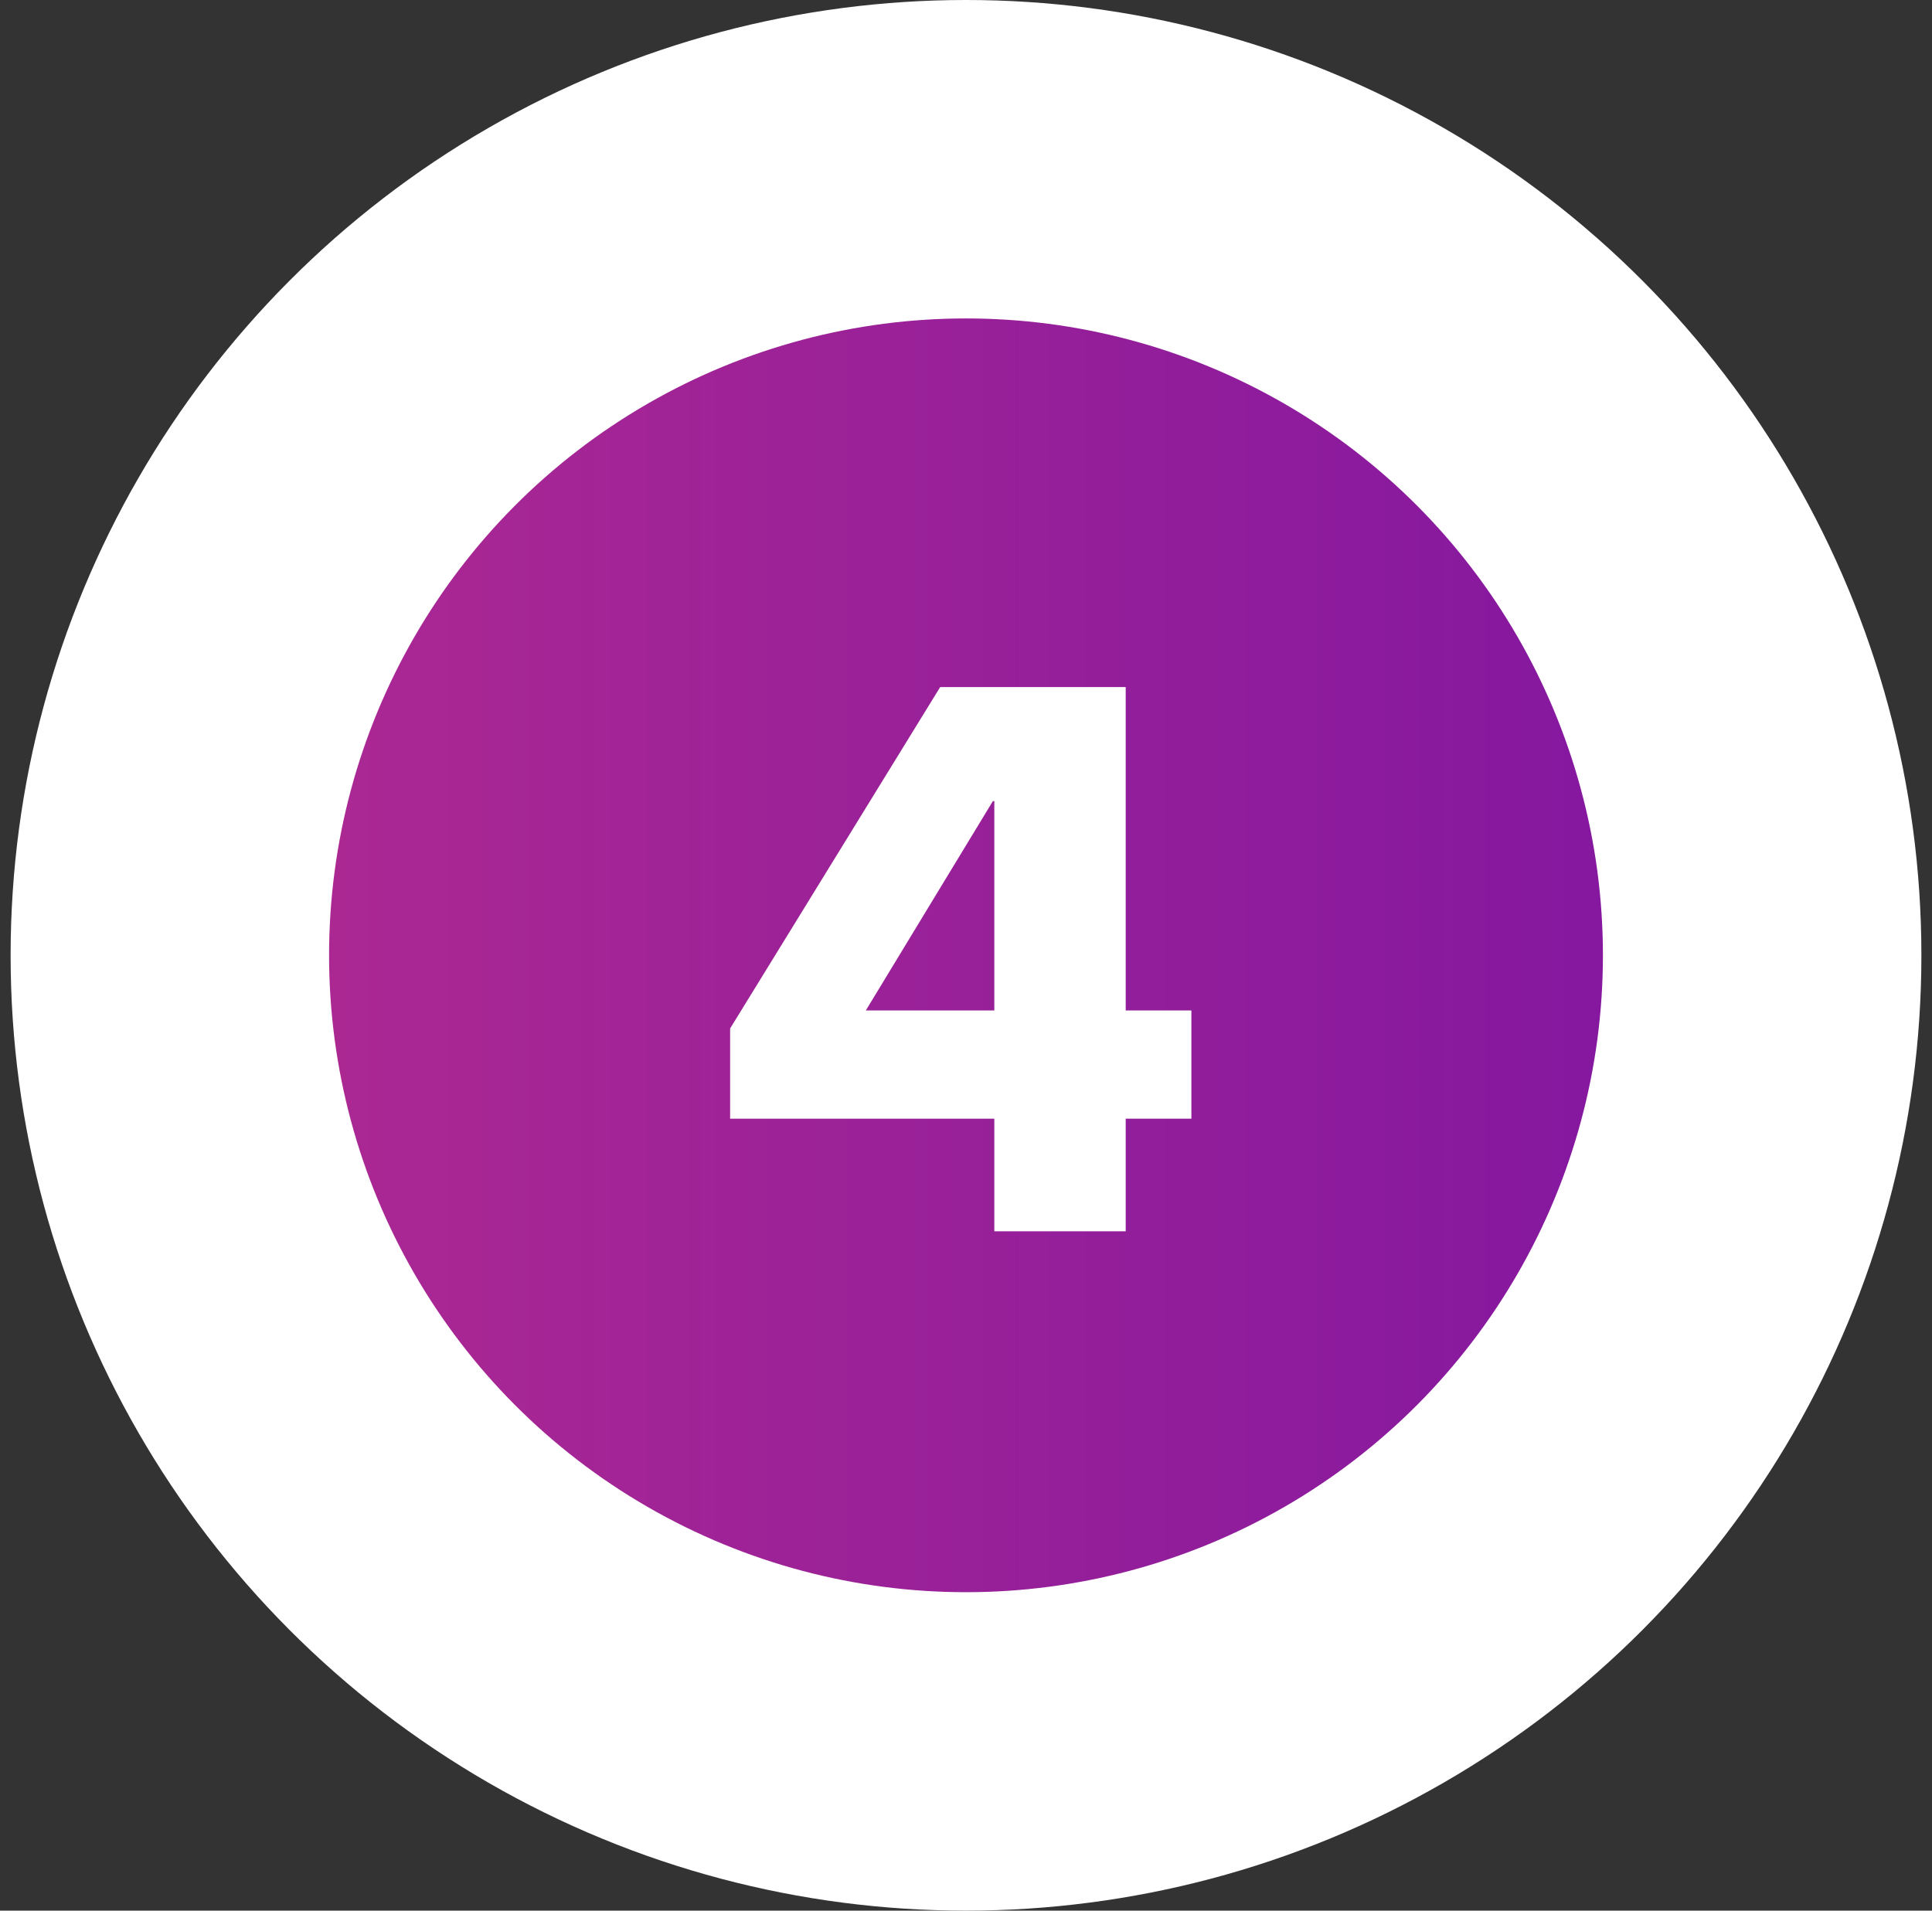 <svg width="91" height="90" viewBox="0 0 91 90" fill="none" xmlns="http://www.w3.org/2000/svg">
<rect x="0" y="0" width="91" height="90" fill="#333333" stroke="none"/>
<circle cx="45.5" cy="45" r="45" fill="white"/>
<circle cx="45.5" cy="45" r="30" fill="url(#paint0_linear_6202_14863)"/>
<path d="M53.022 47.596H56.116V52.696H53.022V58H46.834V52.696H34.39V48.446L44.284 32.364H53.022V47.596ZM46.834 47.596V37.736H46.766L40.782 47.596H46.834Z" fill="white"/>
<defs>
<linearGradient id="paint0_linear_6202_14863" x1="15.5" y1="45" x2="75.5" y2="45" gradientUnits="userSpaceOnUse">
<stop stop-color="#AB2893"/>
<stop offset="1" stop-color="#85189F"/>
</linearGradient>
</defs>
</svg>
